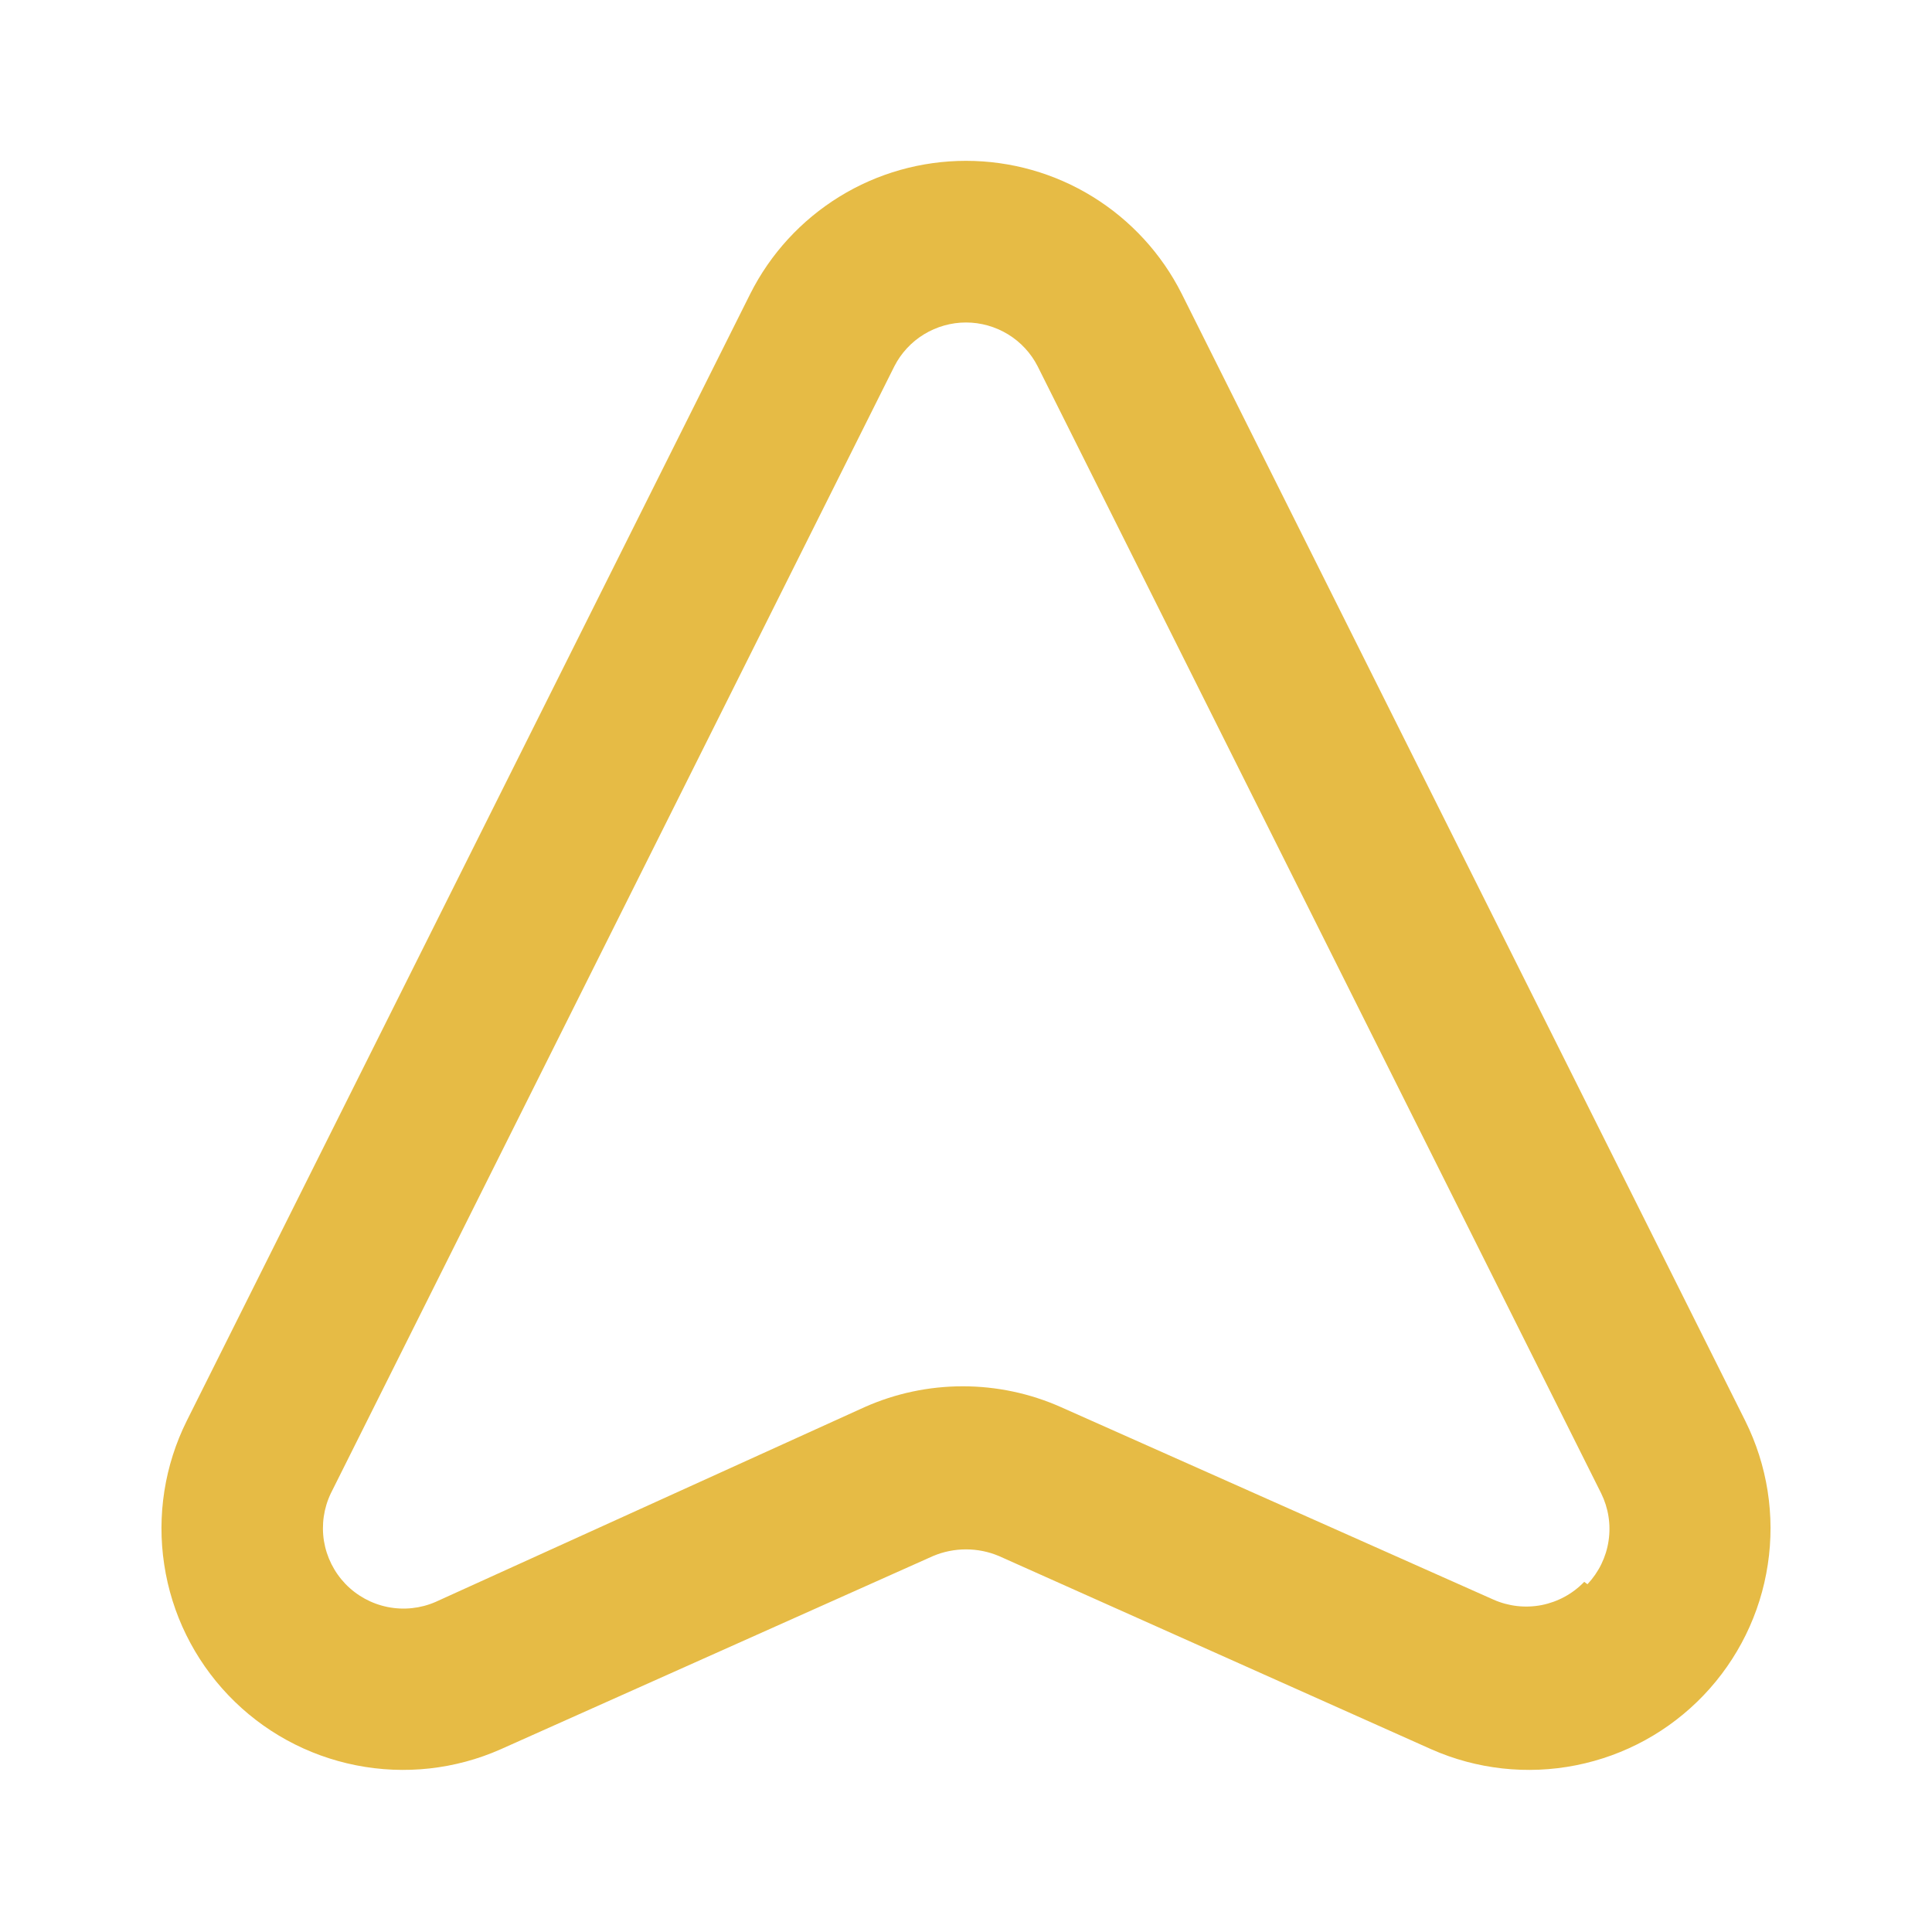 <svg width="24" height="24" viewBox="0 0 24 24" fill="none" xmlns="http://www.w3.org/2000/svg">
<g id="navigation / 24 / Outline">
<path id="Vector" d="M21.68 17.65L14.68 3.65C14.43 3.153 14.047 2.736 13.574 2.444C13.101 2.152 12.556 1.998 12 1.998C11.444 1.998 10.899 2.152 10.426 2.444C9.953 2.736 9.57 3.153 9.32 3.65L2.32 17.65C2.045 18.202 1.947 18.826 2.04 19.436C2.132 20.047 2.411 20.613 2.837 21.059C3.264 21.506 3.817 21.809 4.423 21.929C5.028 22.049 5.656 21.98 6.22 21.73L11.59 19.33C11.72 19.275 11.859 19.247 12 19.247C12.141 19.247 12.28 19.275 12.41 19.33L17.78 21.73C18.344 21.98 18.972 22.049 19.577 21.929C20.183 21.809 20.736 21.506 21.163 21.059C21.589 20.613 21.868 20.047 21.96 19.436C22.053 18.826 21.955 18.202 21.68 17.65ZM19.68 19.65C19.537 19.799 19.352 19.899 19.15 19.939C18.948 19.978 18.738 19.954 18.55 19.87L13.18 17.48C12.796 17.309 12.38 17.221 11.96 17.221C11.54 17.221 11.124 17.309 10.74 17.48L5.41 19.9C5.223 19.981 5.016 20.003 4.816 19.963C4.616 19.923 4.433 19.823 4.291 19.676C4.15 19.529 4.057 19.343 4.024 19.142C3.992 18.94 4.022 18.734 4.11 18.55L11.11 4.55C11.194 4.386 11.321 4.249 11.478 4.153C11.636 4.057 11.816 4.006 12 4.006C12.184 4.006 12.364 4.057 12.522 4.153C12.679 4.249 12.806 4.386 12.89 4.55L19.89 18.55C19.98 18.733 20.013 18.939 19.982 19.142C19.952 19.344 19.86 19.531 19.72 19.68L19.68 19.65Z" fill="#E6BB45"/>
</g>
</svg>
